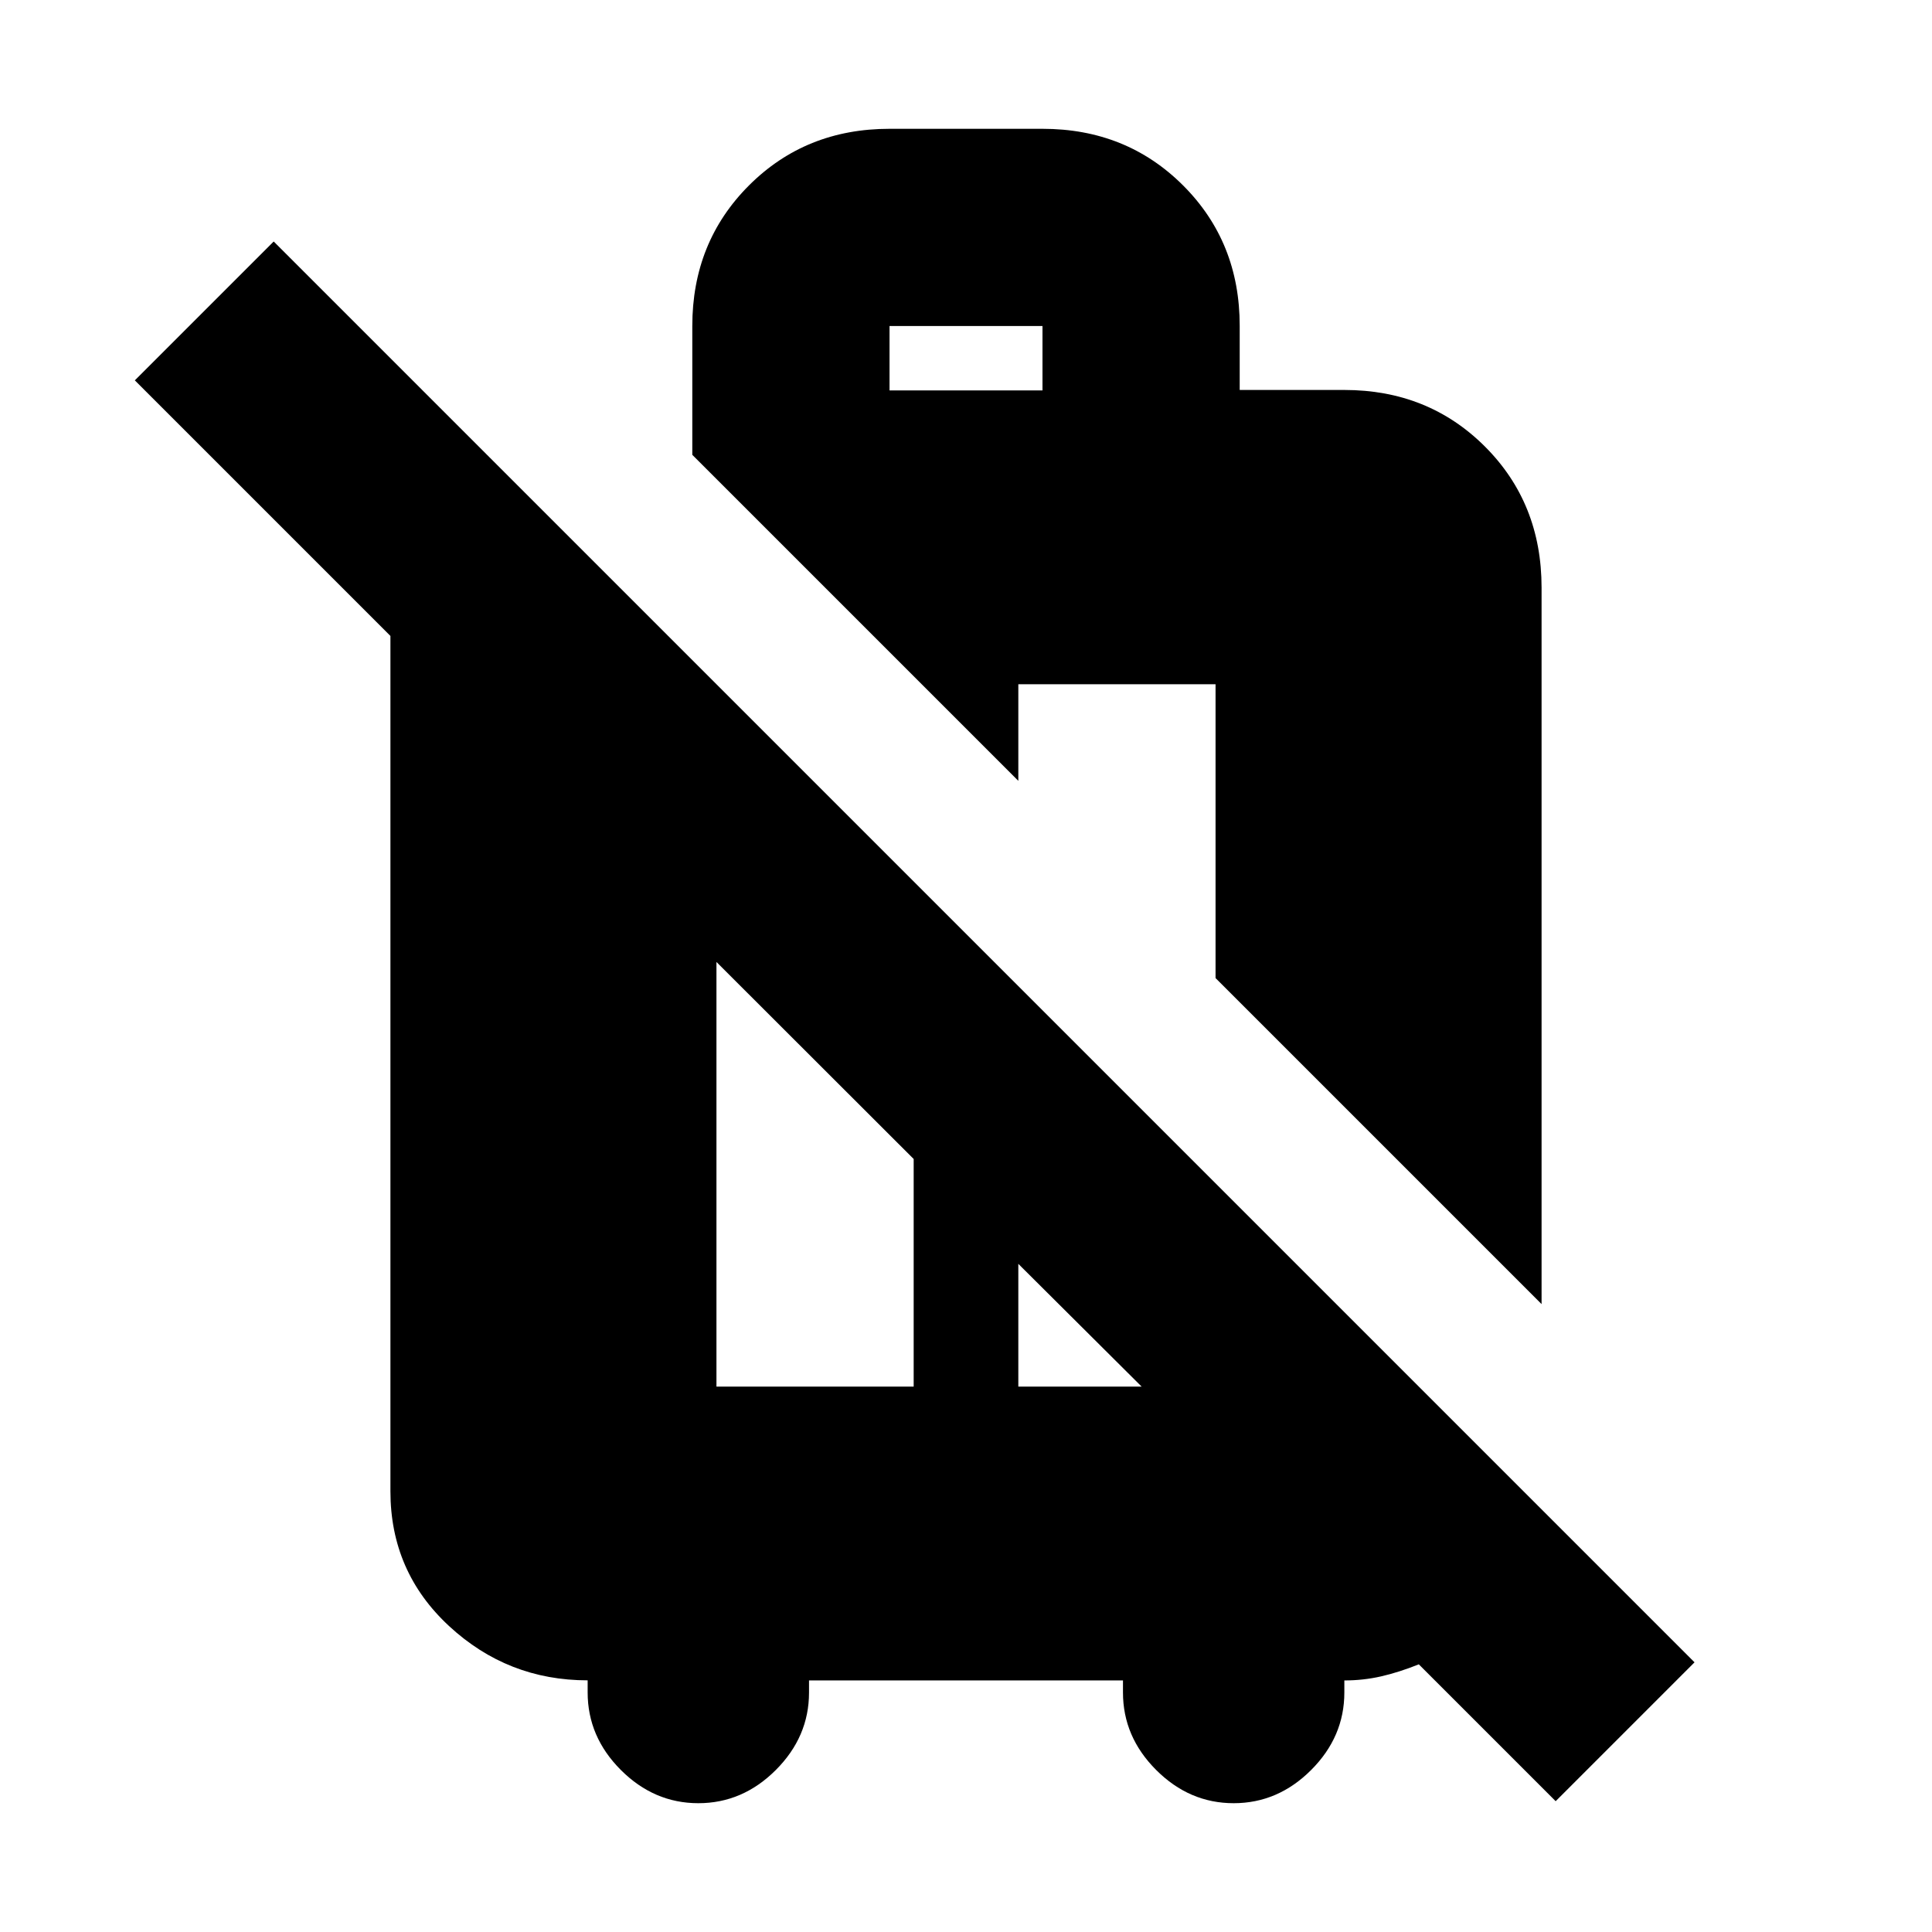 <svg xmlns="http://www.w3.org/2000/svg" height="20" viewBox="0 -960 960 960" width="20"><path d="m773-65-68-68q-10 4-18.82 6-8.81 2-18.18 2v6q0 22-16.5 38.5T613-64q-22 0-38.5-16.5T558-119v-6H402v6q0 22-16.5 38.5T347-64q-22 0-38.5-16.5T292-119.05v-6q-39.73 0-68.86-26.97Q194-179 194-219v-432 7L67-771l69-69 706 706-69 69ZM356-271h98v-113.1L356-482v211Zm150 0h62v.72L506-332v61Zm260-41L604-474v-146h-98v48L344-734v-64q0-41.7 28.15-69.85Q400.3-896 442-896h76q41.7 0 69.85 28.12Q616-839.77 616-798.12v31.89h52q41.7 0 69.85 28.11Q766-710 766-668v356ZM442-766h76v-32h-76v32Z"/></svg>
